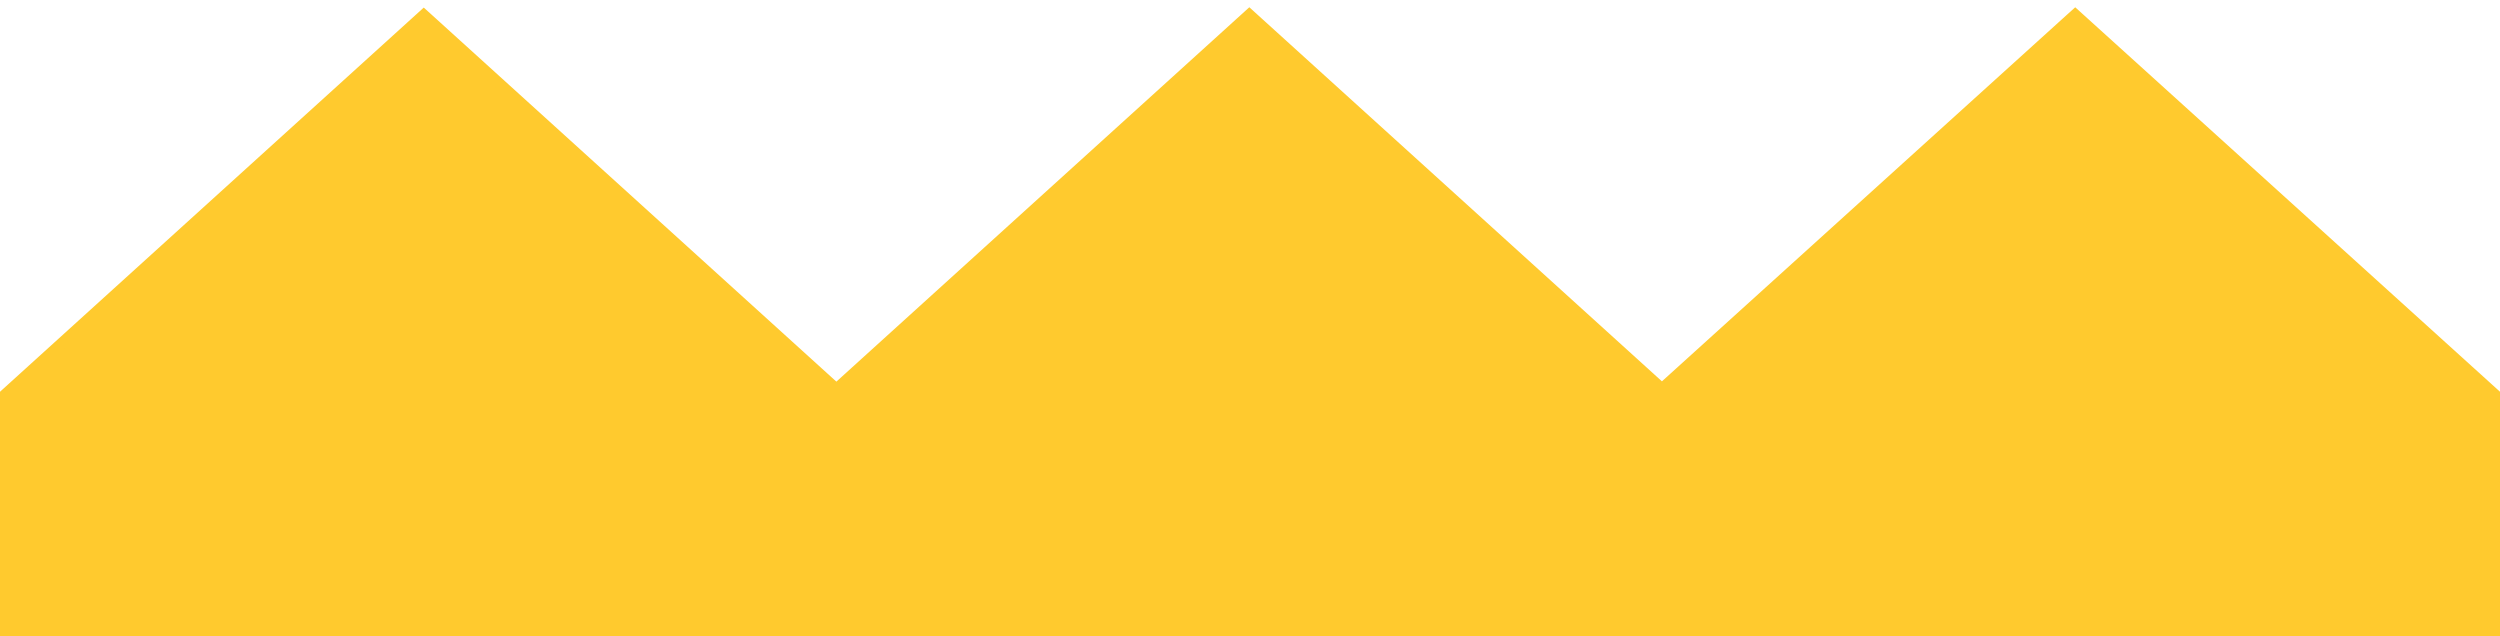 <svg width="224" height="57" viewBox="0 0 224 57" fill="none" xmlns="http://www.w3.org/2000/svg">
<path d="M223.5 35.544V35.322L223.336 35.174L186.274 1.629L185.939 1.326L185.603 1.629L148.908 34.842L112.275 1.63L111.939 1.325L111.603 1.63L74.939 34.869L38.305 1.657L37.969 1.353L37.634 1.657L0.664 35.174L0.5 35.323V35.544V56V56.5H1H223H223.5V56V35.544Z" fill="#FFCA2E" stroke="#FFCA2E"/>
</svg>
